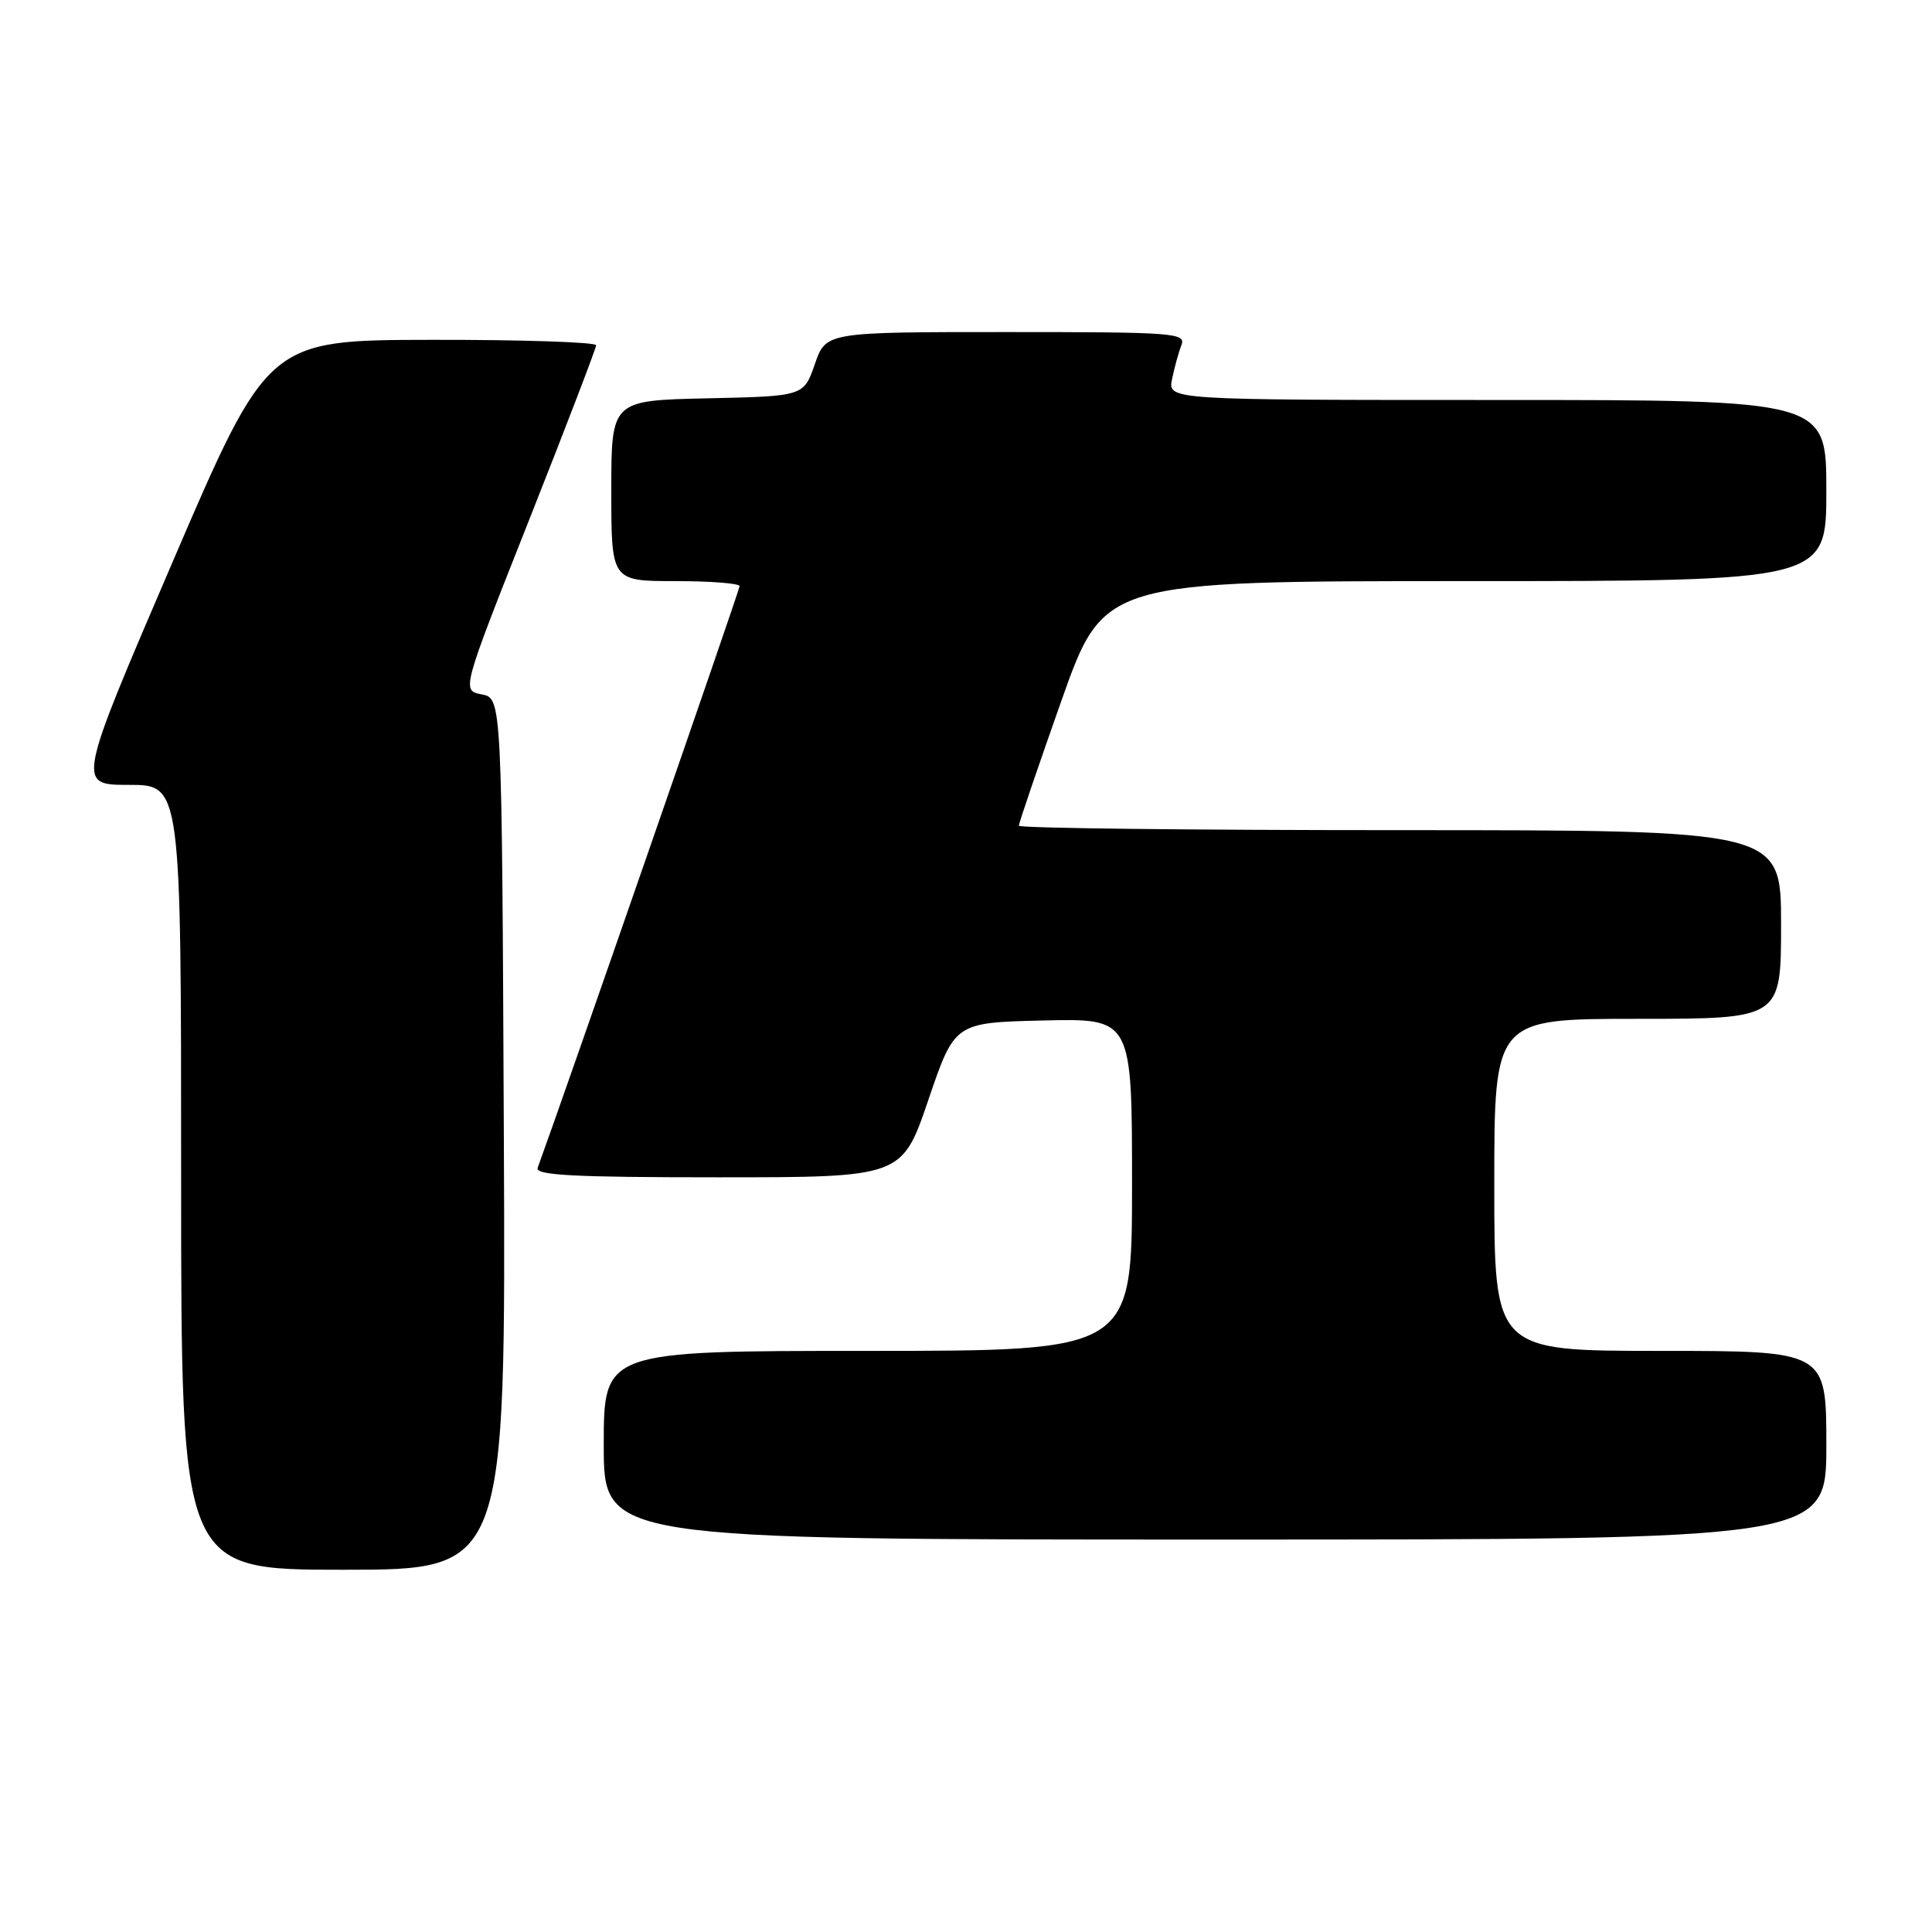 <?xml version="1.0" encoding="UTF-8" standalone="no"?>
<!DOCTYPE svg PUBLIC "-//W3C//DTD SVG 1.1//EN" "http://www.w3.org/Graphics/SVG/1.1/DTD/svg11.dtd" >
<svg xmlns="http://www.w3.org/2000/svg" xmlns:xlink="http://www.w3.org/1999/xlink" version="1.1" viewBox="0 0 256 256">
 <g >
 <path fill="currentColor"
d=" M 66.76 150.26 C 66.50 92.52 66.50 92.52 63.83 92.01 C 61.16 91.50 61.16 91.50 70.07 69.00 C 74.97 56.62 78.98 46.16 78.99 45.75 C 78.99 45.34 69.21 45.01 57.25 45.03 C 35.50 45.06 35.50 45.06 22.84 74.53 C 10.18 104.00 10.18 104.00 17.09 104.00 C 24.00 104.00 24.00 104.00 24.00 156.00 C 24.00 208.00 24.00 208.00 45.51 208.00 C 67.02 208.00 67.02 208.00 66.76 150.26 Z  M 242.00 191.50 C 242.00 179.00 242.00 179.00 220.00 179.00 C 198.00 179.00 198.00 179.00 198.00 157.00 C 198.00 135.00 198.00 135.00 217.00 135.00 C 236.00 135.00 236.00 135.00 236.00 122.50 C 236.00 110.00 236.00 110.00 185.50 110.00 C 157.72 110.00 135.00 109.74 135.00 109.41 C 135.00 109.09 137.53 101.66 140.62 92.91 C 146.25 77.00 146.25 77.00 194.12 77.00 C 242.00 77.00 242.00 77.00 242.00 65.00 C 242.00 53.00 242.00 53.00 198.38 53.00 C 154.75 53.00 154.75 53.00 155.30 50.25 C 155.61 48.74 156.16 46.71 156.54 45.75 C 157.17 44.11 155.67 44.00 133.33 44.00 C 109.44 44.00 109.44 44.00 107.97 48.25 C 106.50 52.50 106.50 52.50 93.75 52.78 C 81.00 53.06 81.00 53.06 81.00 65.03 C 81.00 77.00 81.00 77.00 89.50 77.00 C 94.17 77.00 98.00 77.30 98.00 77.67 C 98.00 78.16 74.65 145.43 71.24 154.75 C 70.89 155.73 76.08 156.00 95.15 156.00 C 119.52 156.00 119.52 156.00 123.01 145.75 C 126.50 135.50 126.50 135.50 138.25 135.22 C 150.00 134.94 150.00 134.94 150.00 156.97 C 150.00 179.00 150.00 179.00 115.00 179.00 C 80.00 179.00 80.00 179.00 80.00 191.50 C 80.00 204.00 80.00 204.00 161.00 204.00 C 242.00 204.00 242.00 204.00 242.00 191.50 Z "/>
</g>
</svg>
